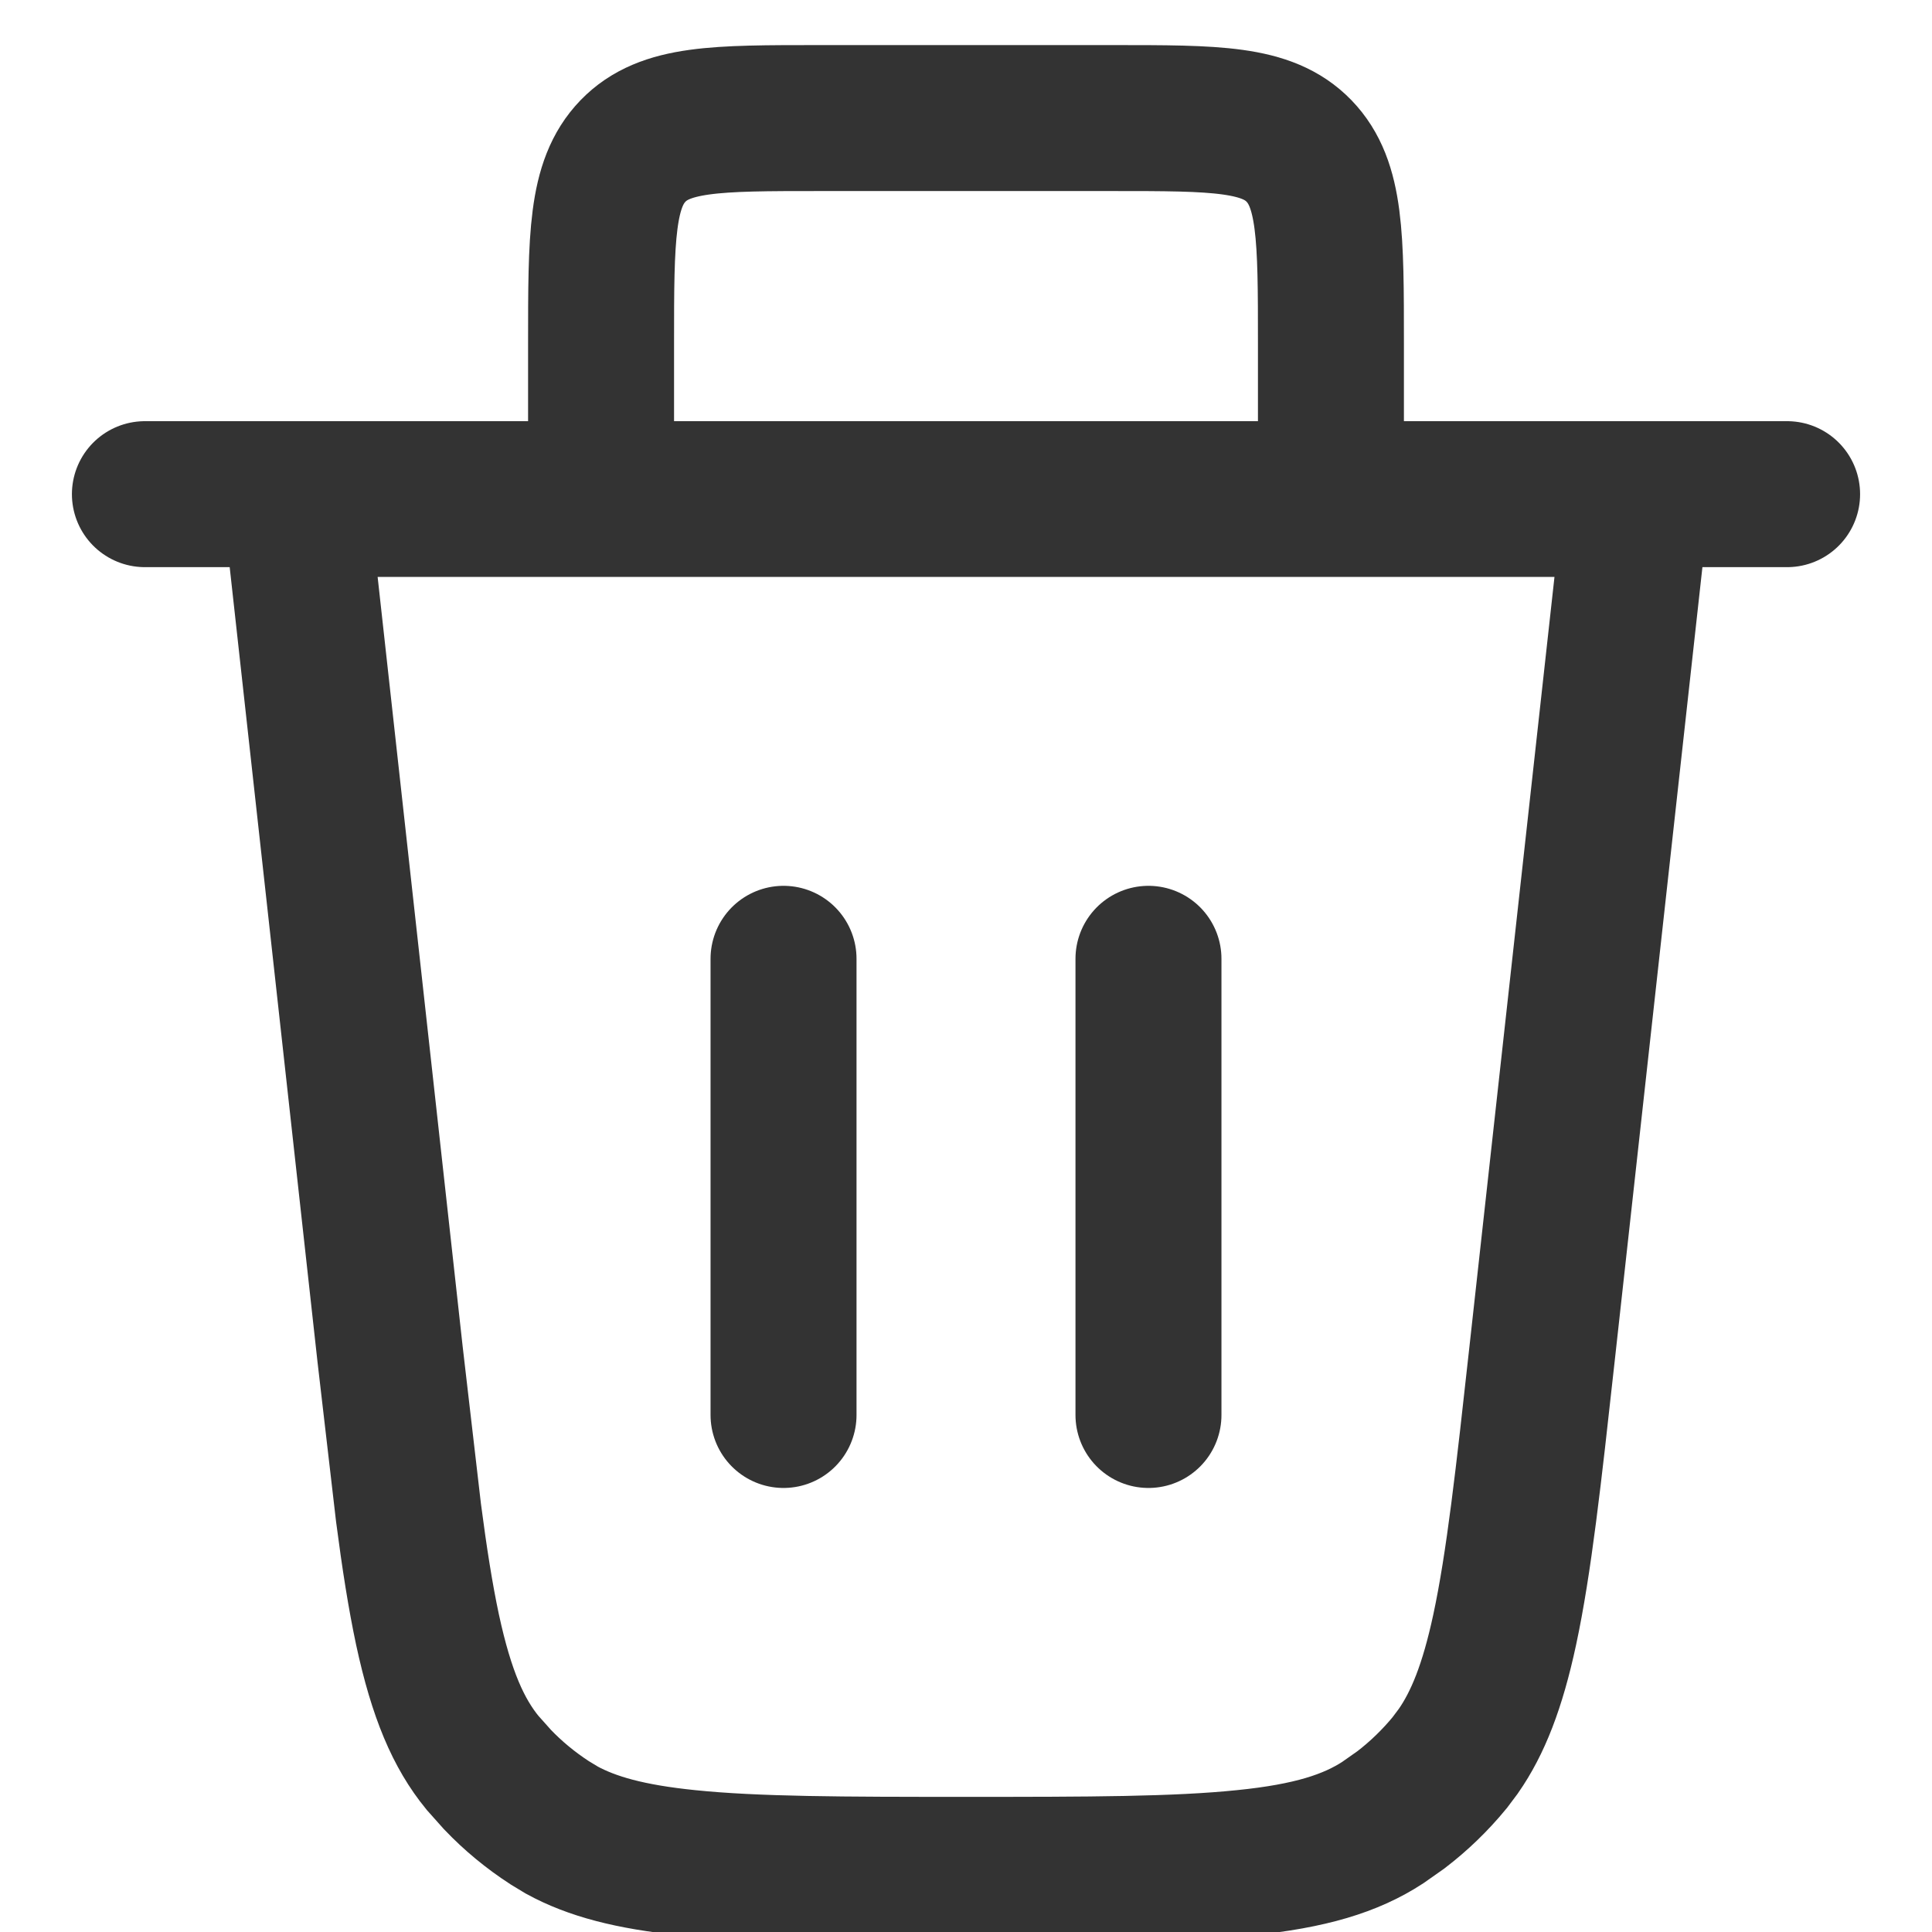 <svg width="18" height="18" viewBox="0 0 18 18" fill="none" xmlns="http://www.w3.org/2000/svg">
<g clip-path="url(#clip0_483_18539)">
<path d="M5.6 4.621L5.6 3.2C5.6 2.21 5.6 1.715 5.897 1.407C6.194 1.1 6.672 1.1 7.628 1.1L10.372 1.1C11.328 1.1 11.806 1.1 12.103 1.407C12.4 1.715 12.4 2.21 12.4 3.2V4.621" stroke="#333333" stroke-width="1.36"/>
<path d="M10.7 8.933V13.183" stroke="#333333" stroke-width="1.36" stroke-linecap="round"/>
<path d="M7.3 8.933V13.183" stroke="#333333" stroke-width="1.36" stroke-linecap="round"/>
<path d="M9.001 17.421C7.852 17.421 7.04 17.42 6.409 17.355C5.868 17.3 5.514 17.203 5.235 17.051L5.121 16.982C4.944 16.867 4.78 16.732 4.635 16.58L4.495 16.423C4.272 16.15 4.114 15.79 3.983 15.183C3.917 14.873 3.861 14.516 3.806 14.094L3.634 12.614L2.759 4.695L15.242 4.695L14.367 12.614C14.241 13.757 14.152 14.563 14.019 15.183C13.905 15.714 13.768 16.055 13.587 16.315L13.506 16.423C13.372 16.586 13.22 16.733 13.053 16.861L12.881 16.982C12.585 17.174 12.21 17.293 11.592 17.355C10.961 17.42 10.15 17.421 9.001 17.421Z" stroke="#333333" stroke-width="1.36"/>
<path d="M1.35 4.604H16.65" stroke="#333333" stroke-width="1.36" stroke-linecap="round"/>
</g>
<defs>
<clipPath id="clip0_483_18539">
<rect width="18" height="18" fill="white"/>
</clipPath>
</defs>
</svg>

